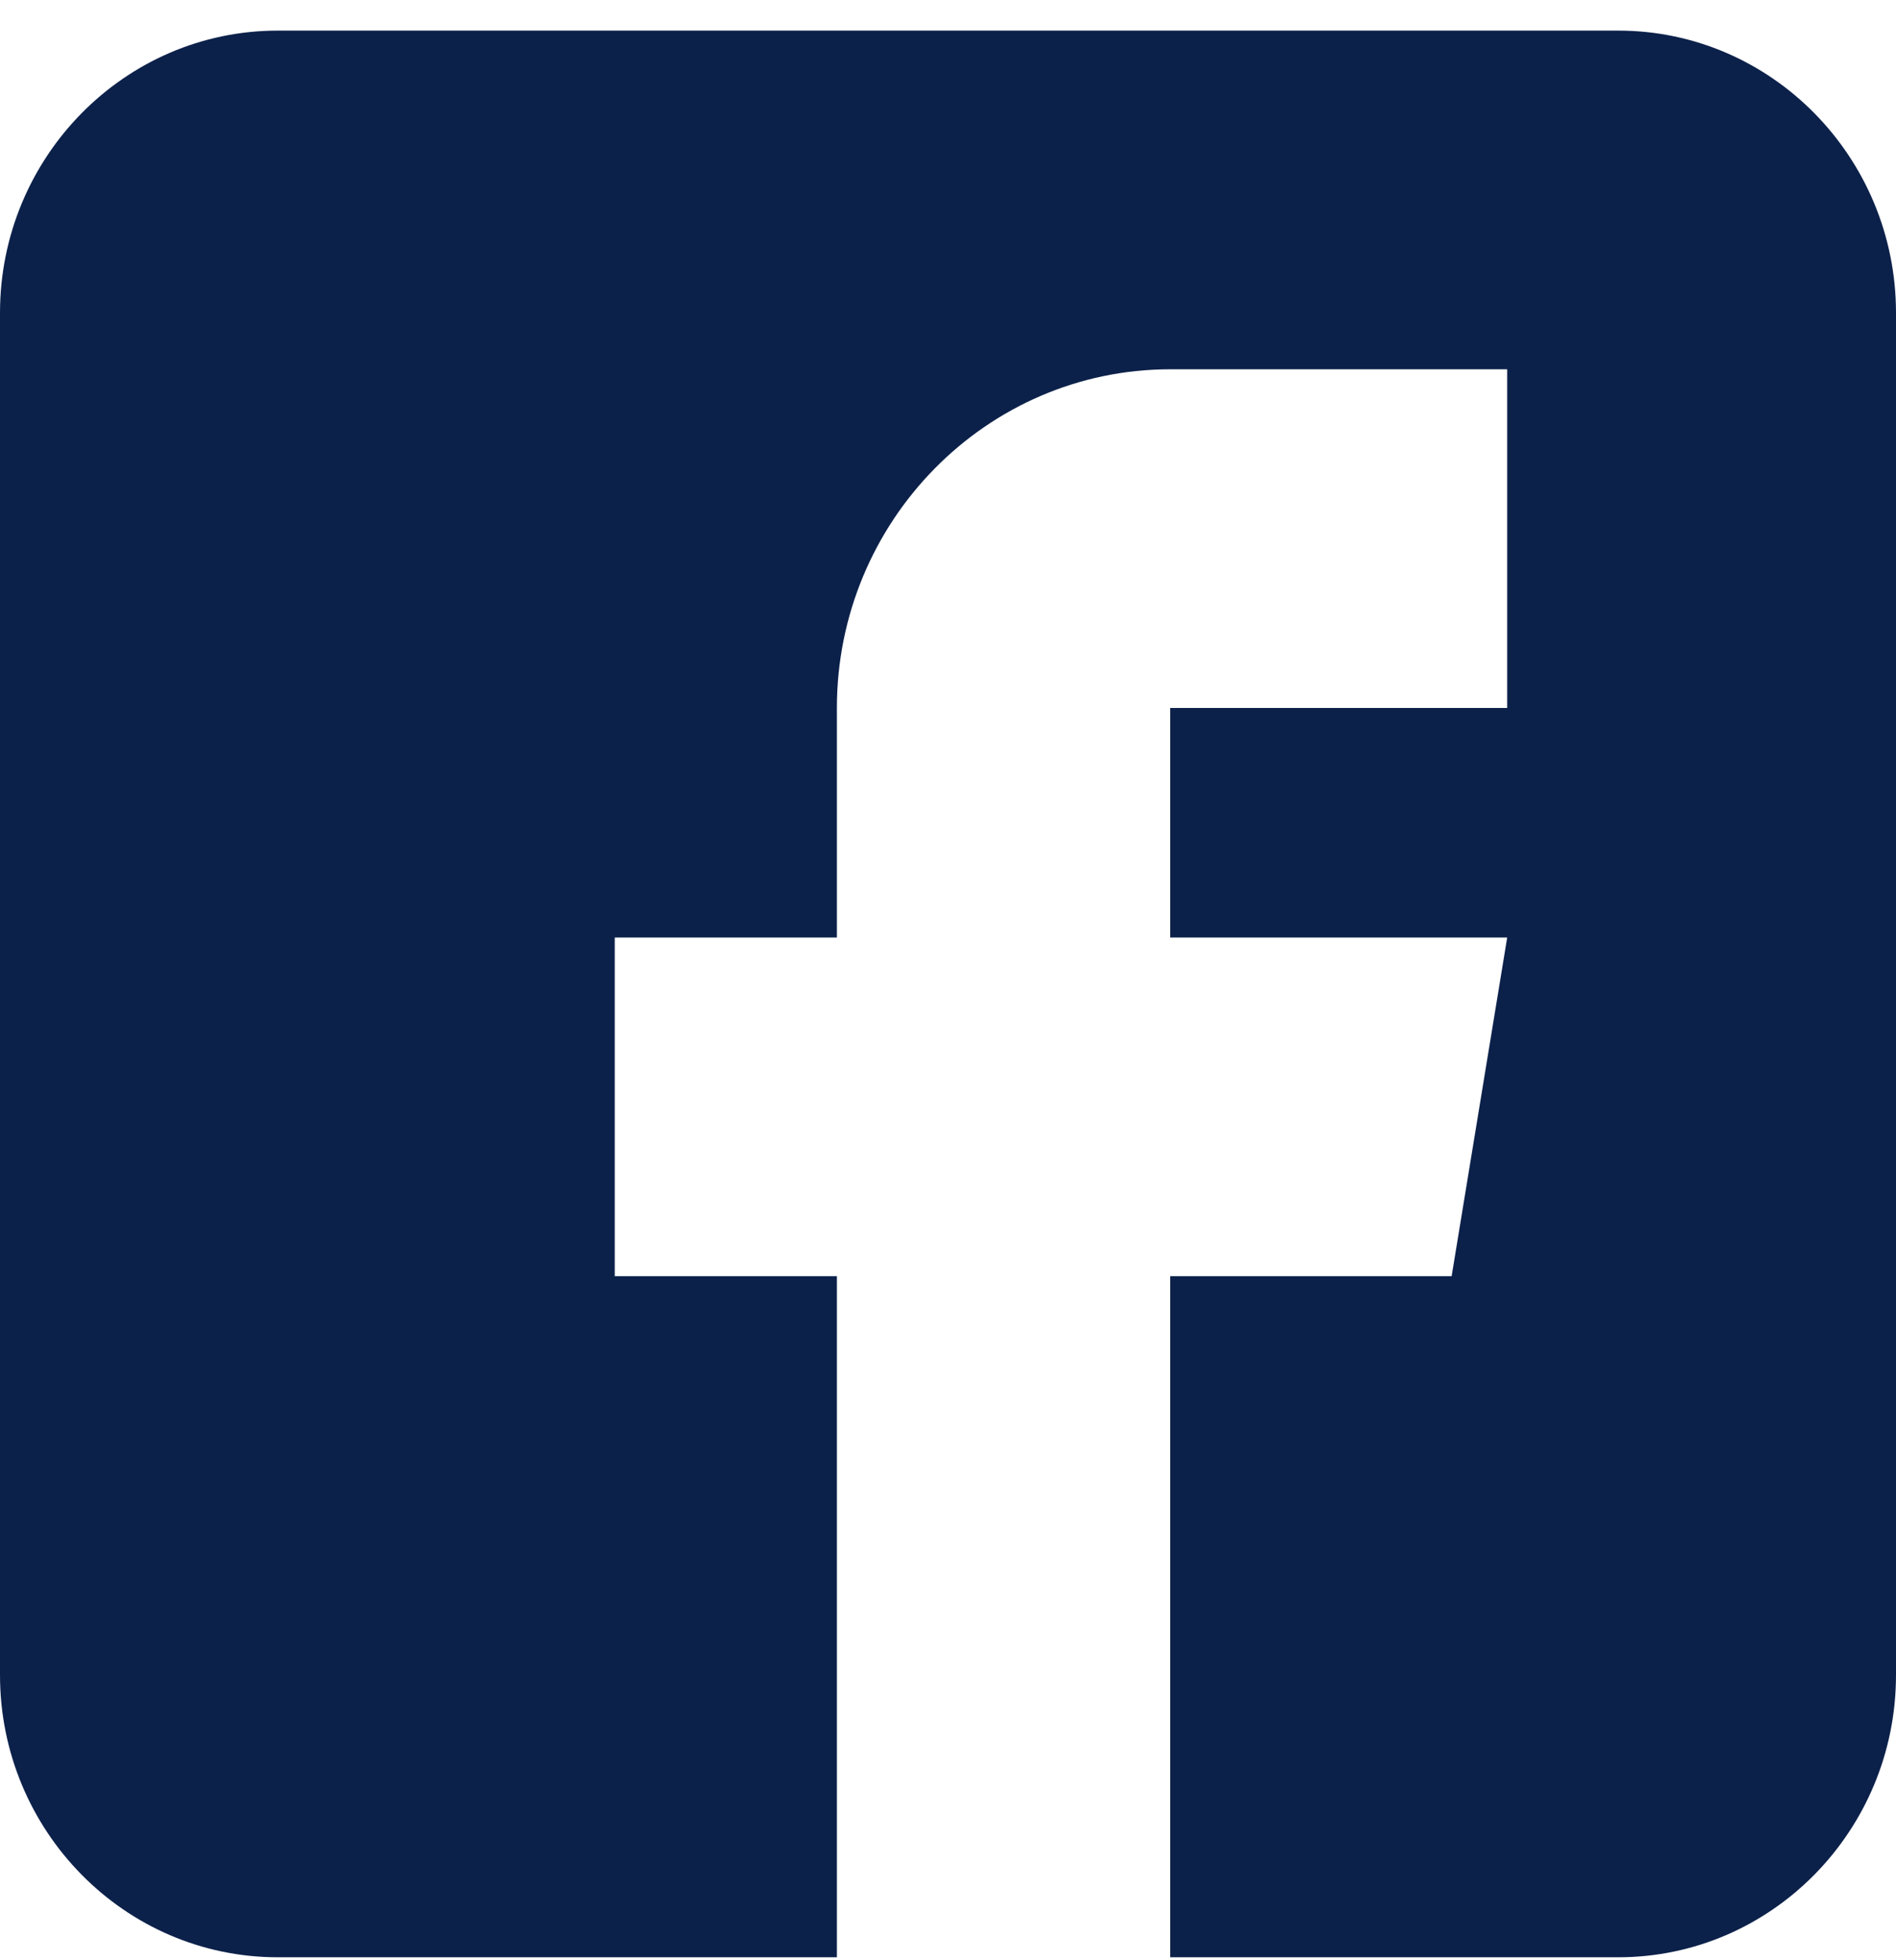 <svg width="30" height="31" viewBox="0 0 30 31" fill="none" xmlns="http://www.w3.org/2000/svg">
<path d="M25.605 0.484H4.395C1.972 0.484 0 2.487 0 4.948V26.49C0 28.951 1.972 30.953 4.395 30.953H13.242V20.182H9.727V14.826H13.242V11.196C13.242 8.243 15.608 5.84 18.516 5.84H23.848V11.196H18.516V14.826H23.848L22.969 20.182H18.516V30.953H25.605C28.028 30.953 30 28.951 30 26.49V4.948C30 2.487 28.028 0.484 25.605 0.484Z" fill="#0C214A"/>
</svg>
